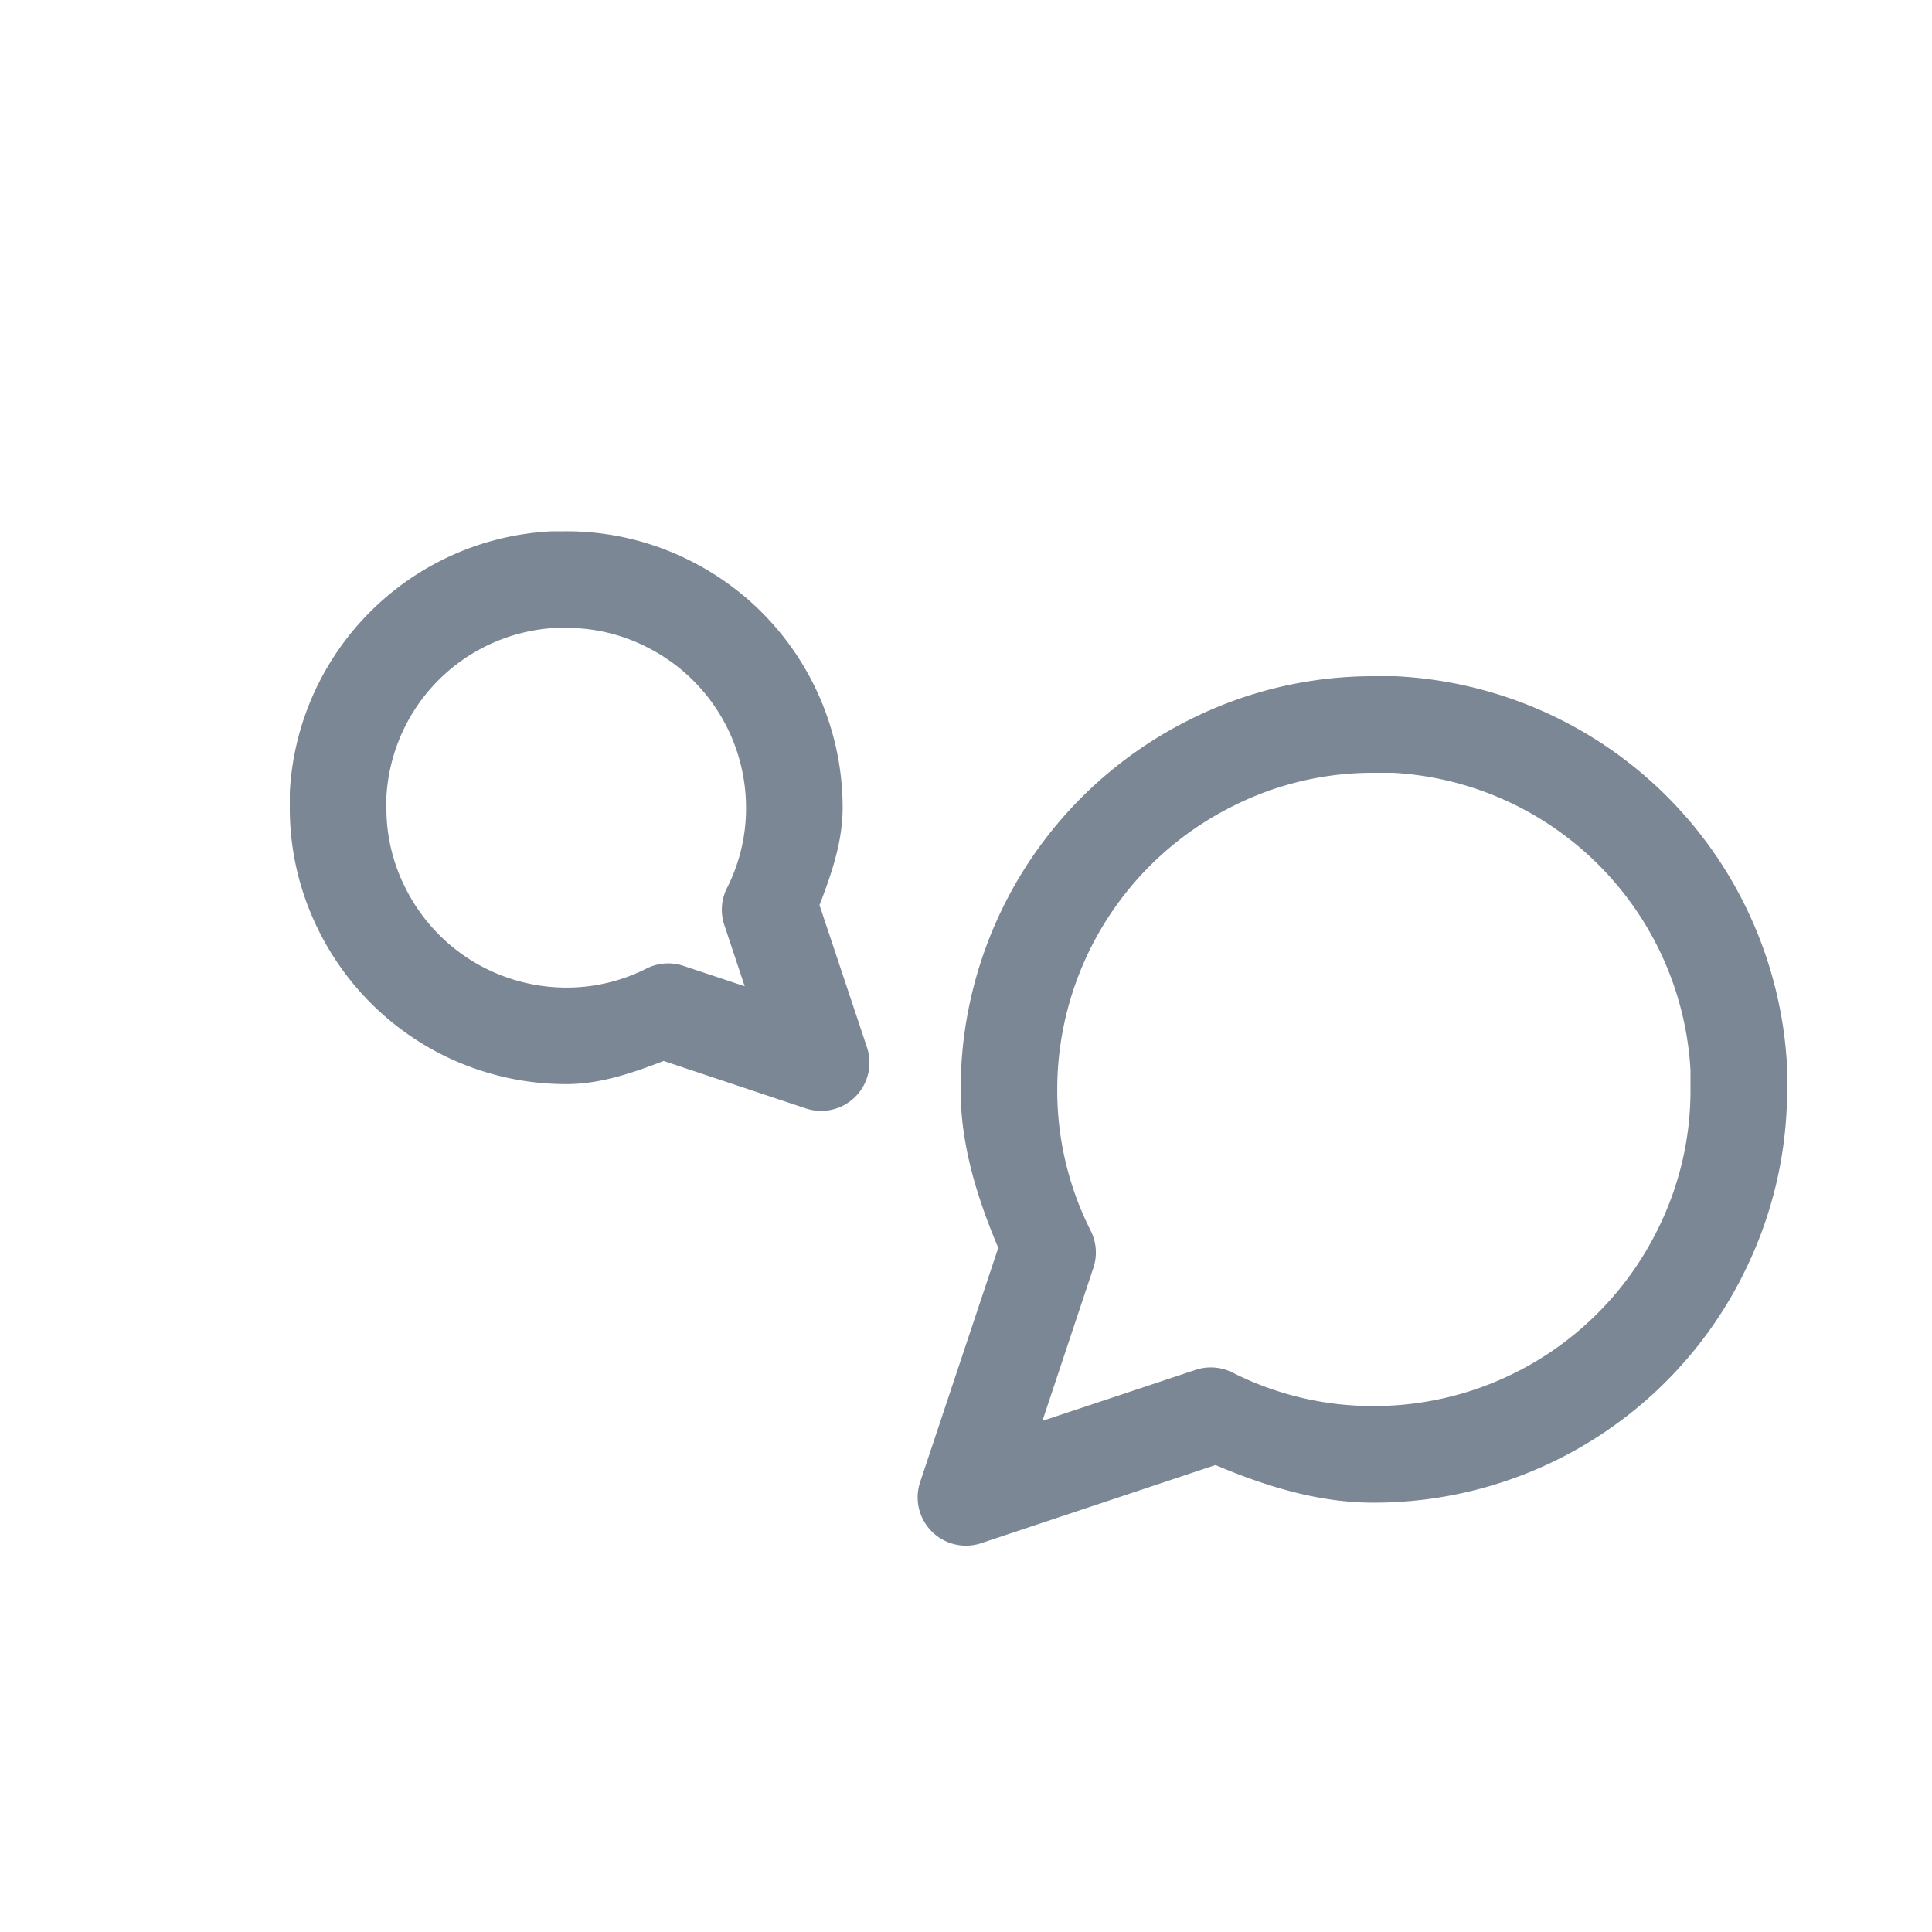 <?xml version="1.0" encoding="UTF-8" standalone="no"?>
<svg
   width="40"
   height="40"
   viewBox="0 0 40 40"
   fill="none"
   version="1.1"
   id="svg6"
   sodipodi:docname="message-circle.svg"
   inkscape:version="1.1.1 (3bf5ae0d25, 2021-09-20)"
   xmlns:inkscape="http://www.inkscape.org/namespaces/inkscape"
   xmlns:sodipodi="http://sodipodi.sourceforge.net/DTD/sodipodi-0.dtd"
   xmlns="http://www.w3.org/2000/svg"
   xmlns:svg="http://www.w3.org/2000/svg">
  <defs
     id="defs10" />
  <sodipodi:namedview
     id="namedview8"
     pagecolor="#ffffff"
     bordercolor="#666666"
     borderopacity="1.0"
     inkscape:pageshadow="2"
     inkscape:pageopacity="0.0"
     inkscape:pagecheckerboard="0"
     showgrid="false"
     inkscape:zoom="20.05"
     inkscape:cx="19.975062"
     inkscape:cy="19.975062"
     inkscape:window-width="1920"
     inkscape:window-height="991"
     inkscape:window-x="-9"
     inkscape:window-y="-9"
     inkscape:window-maximized="1"
     inkscape:current-layer="svg6" />
  <path
     style="color:#000000;fill:#7b8794;stroke-linecap:round;stroke-linejoin:round;-inkscape-stroke:none"
     d="m 28.445,14 c -1.329,-0.003 -2.64,0.308 -3.826,0.906 -1.421,0.71 -2.616,1.801 -3.451,3.152 -0.836,1.351 -1.279,2.908 -1.279,4.496 -0.003,1.14 0.337,2.235 0.779,3.281 l -1.617,4.848 a 1,1 0 0 0 1.266,1.266 l 4.848,-1.617 c 1.047,0.443 2.143,0.782 3.283,0.779 1.588,-9.28e-4 3.144,-0.444 4.494,-1.279 1.35,-0.835 2.44,-2.028 3.15,-3.447 v -0.002 C 36.691,25.196 37.003,23.883 37,22.553 v -0.441 a 1,1 0 0 0 -0.002,-0.055 c -0.116,-2.098 -1,-4.082 -2.486,-5.568 -1.486,-1.486 -3.47,-2.371 -5.568,-2.486 A 1,1 0 0 0 28.889,14 h -0.441 z m -0.004,2 a 1,1 0 0 0 0.004,0 h 0.396 c 1.604,0.09 3.118,0.768 4.254,1.904 C 34.232,19.041 34.91,20.554 35,22.158 v 0.396 a 1,1 0 0 0 0,0.004 c 0.003,1.016 -0.235,2.017 -0.693,2.924 a 1,1 0 0 0 -0.002,0.004 c -0.544,1.089 -1.381,2.004 -2.416,2.645 -1.035,0.64 -2.228,0.98 -3.445,0.98 a 1,1 0 0 0 -0.002,0 c -1.016,0.003 -2.017,-0.235 -2.924,-0.693 A 1,1 0 0 0 24.75,28.363 L 21.582,29.418 22.637,26.25 a 1,1 0 0 0 -0.055,-0.768 C 22.124,24.576 21.886,23.574 21.889,22.559 a 1,1 0 0 0 0,-0.002 c 4.34e-4,-1.217 0.34,-2.41 0.98,-3.445 0.64,-1.035 1.556,-1.872 2.645,-2.416 a 1,1 0 0 0 0.004,-0.002 C 26.424,16.235 27.426,15.997 28.441,16 Z"
     id="path2" />
  <path
     style="color:#000000;fill:#7b8794;stroke-linecap:round;stroke-linejoin:round;-inkscape-stroke:none"
     d="m 11.445,11 a 1,1 0 0 0 -0.057,0.002 c -1.404,0.077 -2.729,0.67 -3.723,1.664 -0.994,0.994 -1.587,2.319 -1.664,3.723 A 1,1 0 0 0 6,16.445 v 0.277 c -0.002,0.889 0.206,1.767 0.607,2.561 0.475,0.949 1.205,1.748 2.107,2.307 0.904,0.559 1.945,0.855 3.008,0.855 0.701,0.001 1.367,-0.228 2.018,-0.479 l 2.943,0.982 a 1,1 0 0 0 1.266,-1.266 l -0.982,-2.943 c 0.251,-0.651 0.48,-1.318 0.479,-2.02 -7.18e-4,-1.062 -0.297,-2.103 -0.855,-3.006 -0.558,-0.903 -1.357,-1.632 -2.307,-2.107 C 13.489,11.206 12.612,10.998 11.723,11 Z m 0.051,2 h 0.227 a 1,1 0 0 0 0.002,0 c 0.576,-0.002 1.144,0.133 1.658,0.393 a 1,1 0 0 0 0.004,0.002 c 0.618,0.309 1.138,0.783 1.502,1.371 0.364,0.588 0.556,1.266 0.557,1.957 a 1,1 0 0 0 0,0.002 c 0.002,0.576 -0.133,1.144 -0.393,1.658 a 1,1 0 0 0 -0.057,0.768 l 0.422,1.268 -1.268,-0.422 a 1,1 0 0 0 -0.768,0.057 c -0.514,0.26 -1.083,0.394 -1.658,0.393 a 1,1 0 0 0 -0.002,0 C 11.031,20.445 10.353,20.252 9.766,19.889 9.178,19.525 8.704,19.005 8.395,18.387 a 1,1 0 0 0 -0.002,-0.004 C 8.133,17.869 7.998,17.3 8,16.725 a 1,1 0 0 0 0,-0.002 V 16.496 C 8.051,15.585 8.435,14.725 9.08,14.08 9.725,13.435 10.585,13.051 11.496,13 Z"
     id="path4" />
</svg>
